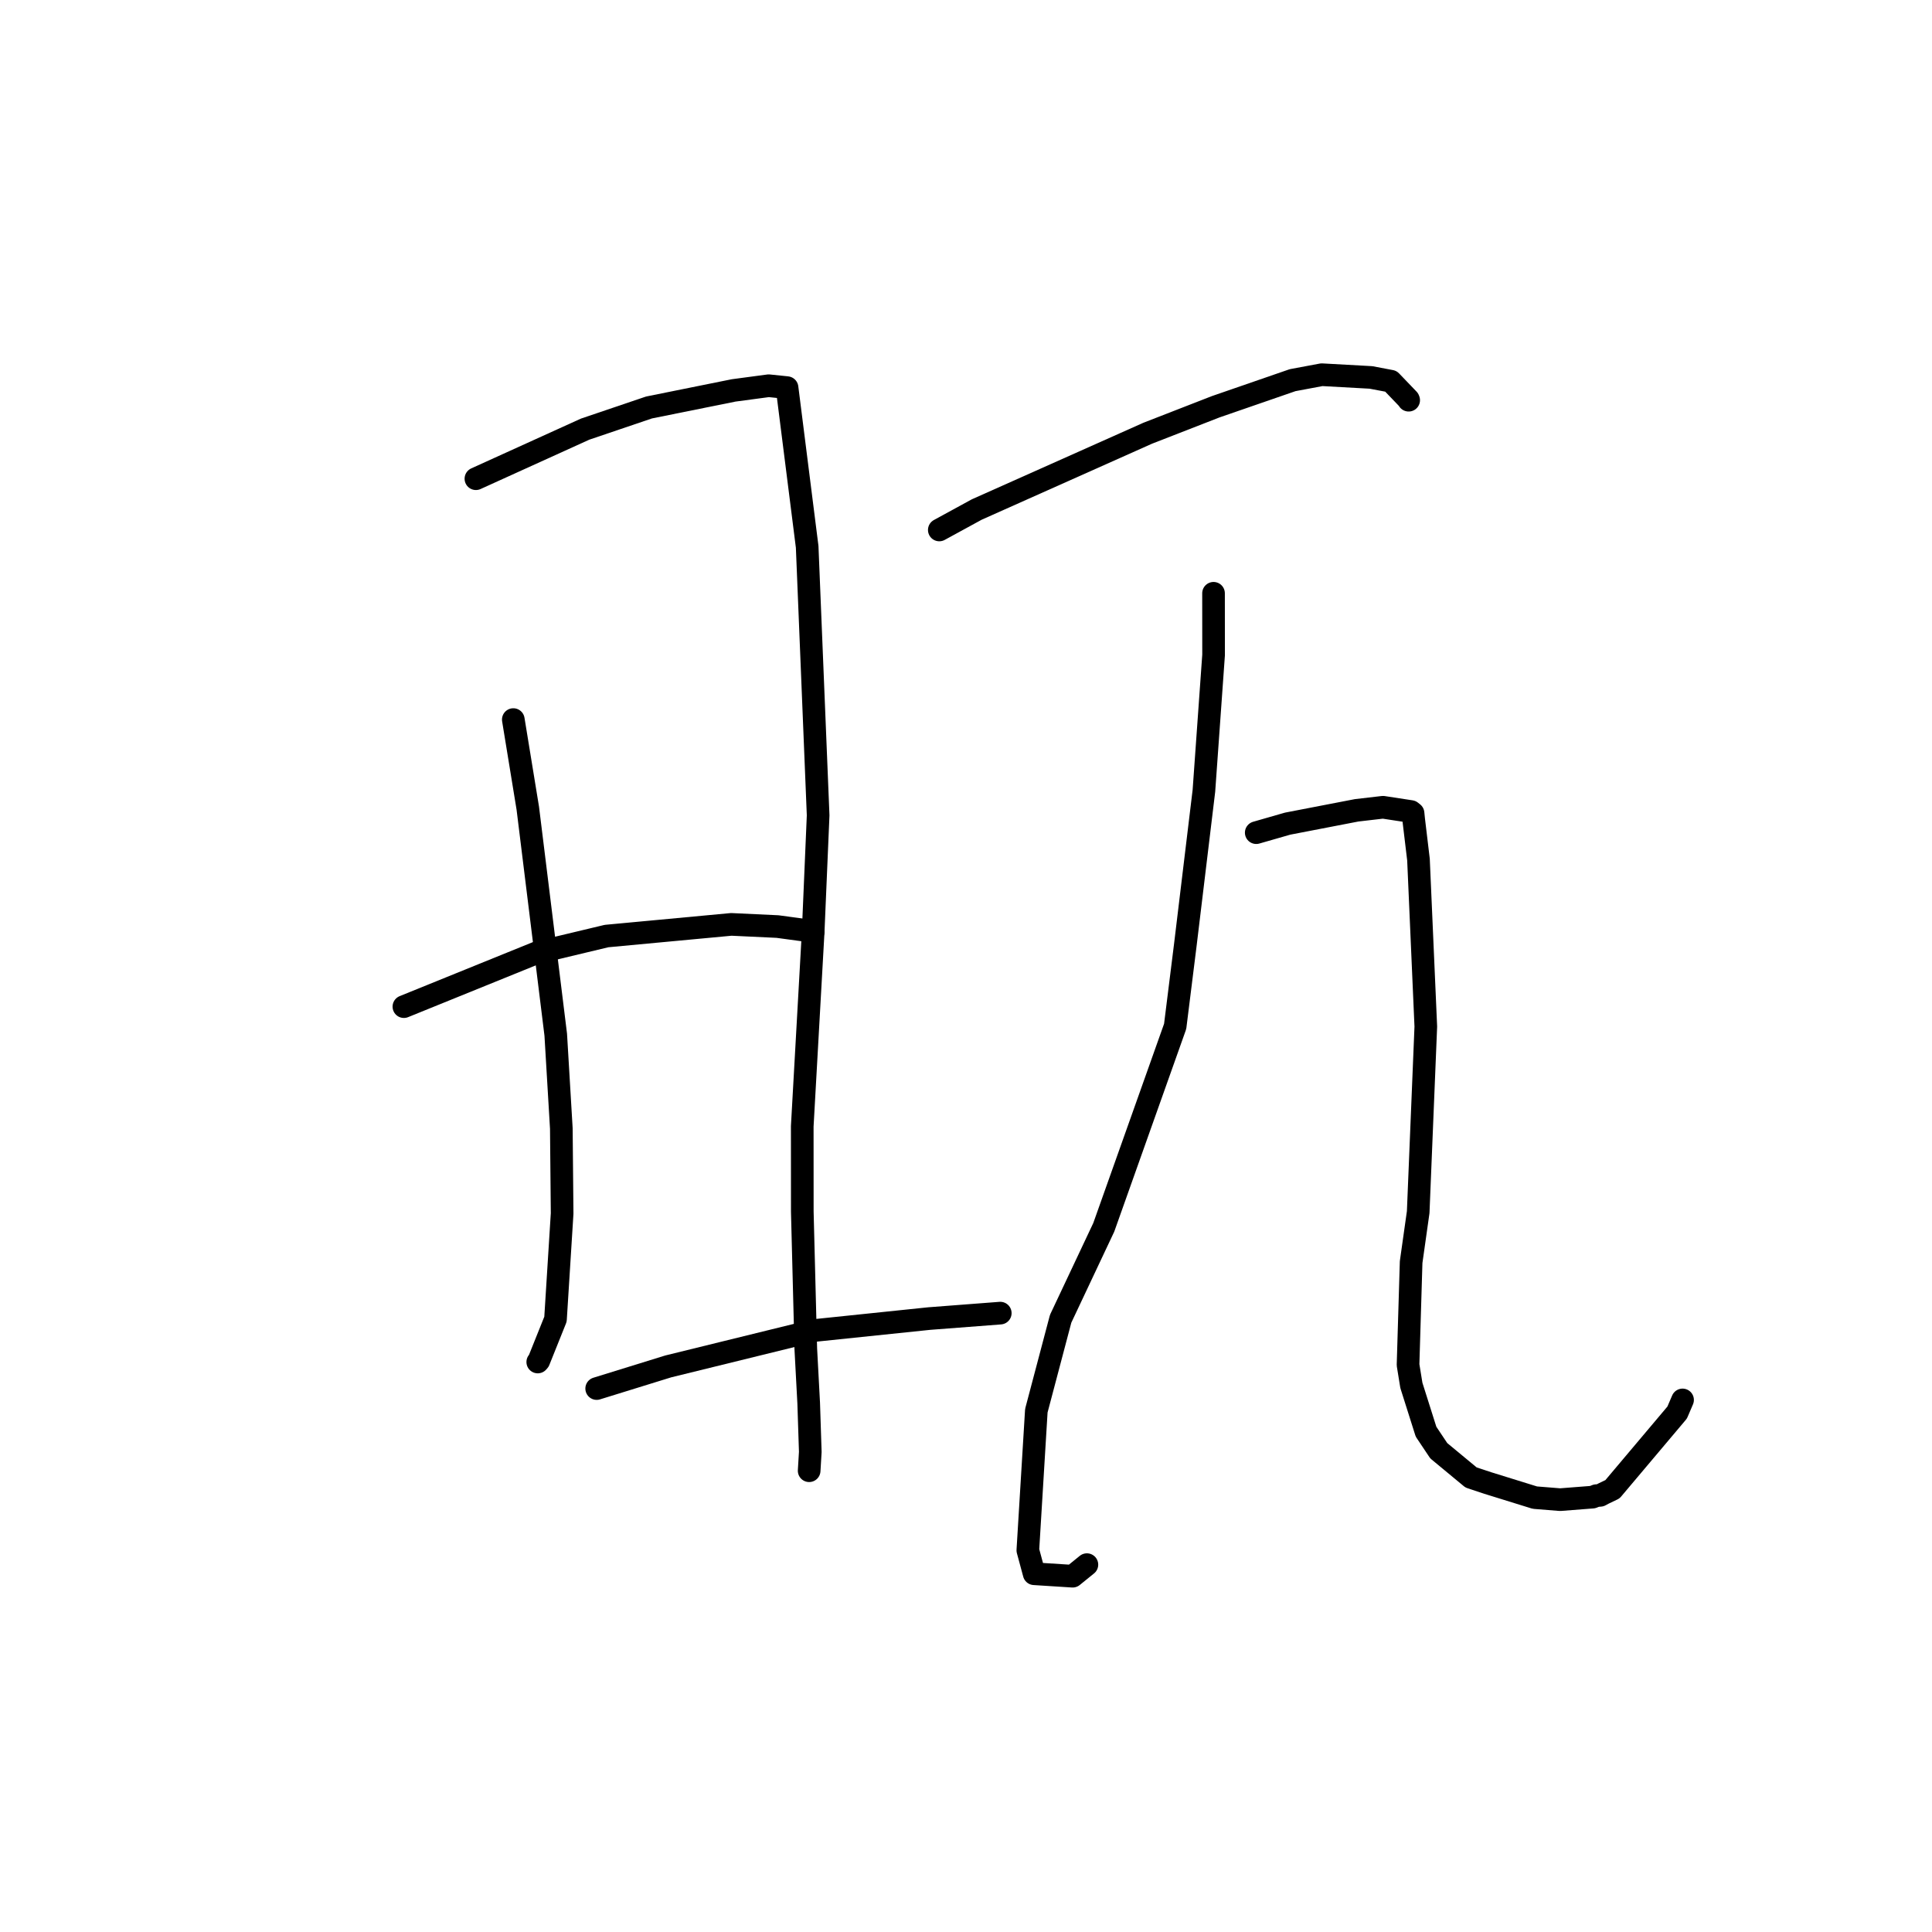 <?xml version="1.0" standalone="no"?>
    <svg width="256" height="256" xmlns="http://www.w3.org/2000/svg" version="1.1">
    <polyline stroke="black" stroke-width="3" stroke-linecap="round" fill="transparent" stroke-linejoin="round" points="63.061 63.432 77.537 56.861 85.996 53.994 97.21 51.732 101.858 51.111 104.191 51.352 104.271 51.362 104.287 51.364 104.289 51.364 106.954 72.458 108.407 108.037 107.748 123.493 106.302 149.246 106.309 160.552 106.772 178.717 107.157 185.936 107.367 192.383 107.231 194.652 107.217 194.879 " />
        <polyline stroke="black" stroke-width="3" stroke-linecap="round" fill="transparent" stroke-linejoin="round" points="68.016 95.347 69.937 107.102 73.639 137.098 74.379 149.534 74.485 160.796 73.606 174.801 71.395 180.314 71.268 180.459 71.256 180.473 " />
        <polyline stroke="black" stroke-width="3" stroke-linecap="round" fill="transparent" stroke-linejoin="round" points="53.518 133.385 71.135 126.24 80.372 124.032 96.902 122.486 103.027 122.774 107.61 123.396 107.744 123.413 107.757 123.415 107.758 123.415 " />
        <polyline stroke="black" stroke-width="3" stroke-linecap="round" fill="transparent" stroke-linejoin="round" points="79.063 183.991 88.54 181.058 107.901 176.299 123.123 174.717 132.227 174.02 132.538 173.996 132.54 173.996 132.541 173.996 " />
        <polyline stroke="black" stroke-width="3" stroke-linecap="round" fill="transparent" stroke-linejoin="round" points="124.462 70.223 129.422 67.515 152.079 57.405 161.085 53.898 171.278 50.375 175.143 49.651 181.657 50.012 184.299 50.513 186.617 52.928 186.657 53.03 " />
        <polyline stroke="black" stroke-width="3" stroke-linecap="round" fill="transparent" stroke-linejoin="round" points="160.799 78.613 160.806 86.79 159.525 104.781 157.066 125.171 155.715 135.999 146.255 162.628 140.54 174.746 137.32 186.926 136.194 205.424 137.033 208.53 142.13 208.855 144.02 207.323 " />
        <polyline stroke="black" stroke-width="3" stroke-linecap="round" fill="transparent" stroke-linejoin="round" points="166.458 110.332 170.613 109.138 179.763 107.372 183.257 106.966 186.957 107.532 187.236 107.754 187.321 108.596 187.956 113.902 188.927 136.027 187.918 160.611 186.982 167.233 186.573 180.853 187.014 183.569 188.956 189.704 190.644 192.231 194.92 195.771 197.137 196.508 203.378 198.443 206.726 198.712 211.027 198.378 211.521 198.182 212.038 198.141 212.469 197.907 213.661 197.335 222.232 187.171 222.949 185.498 " />
        </svg>
